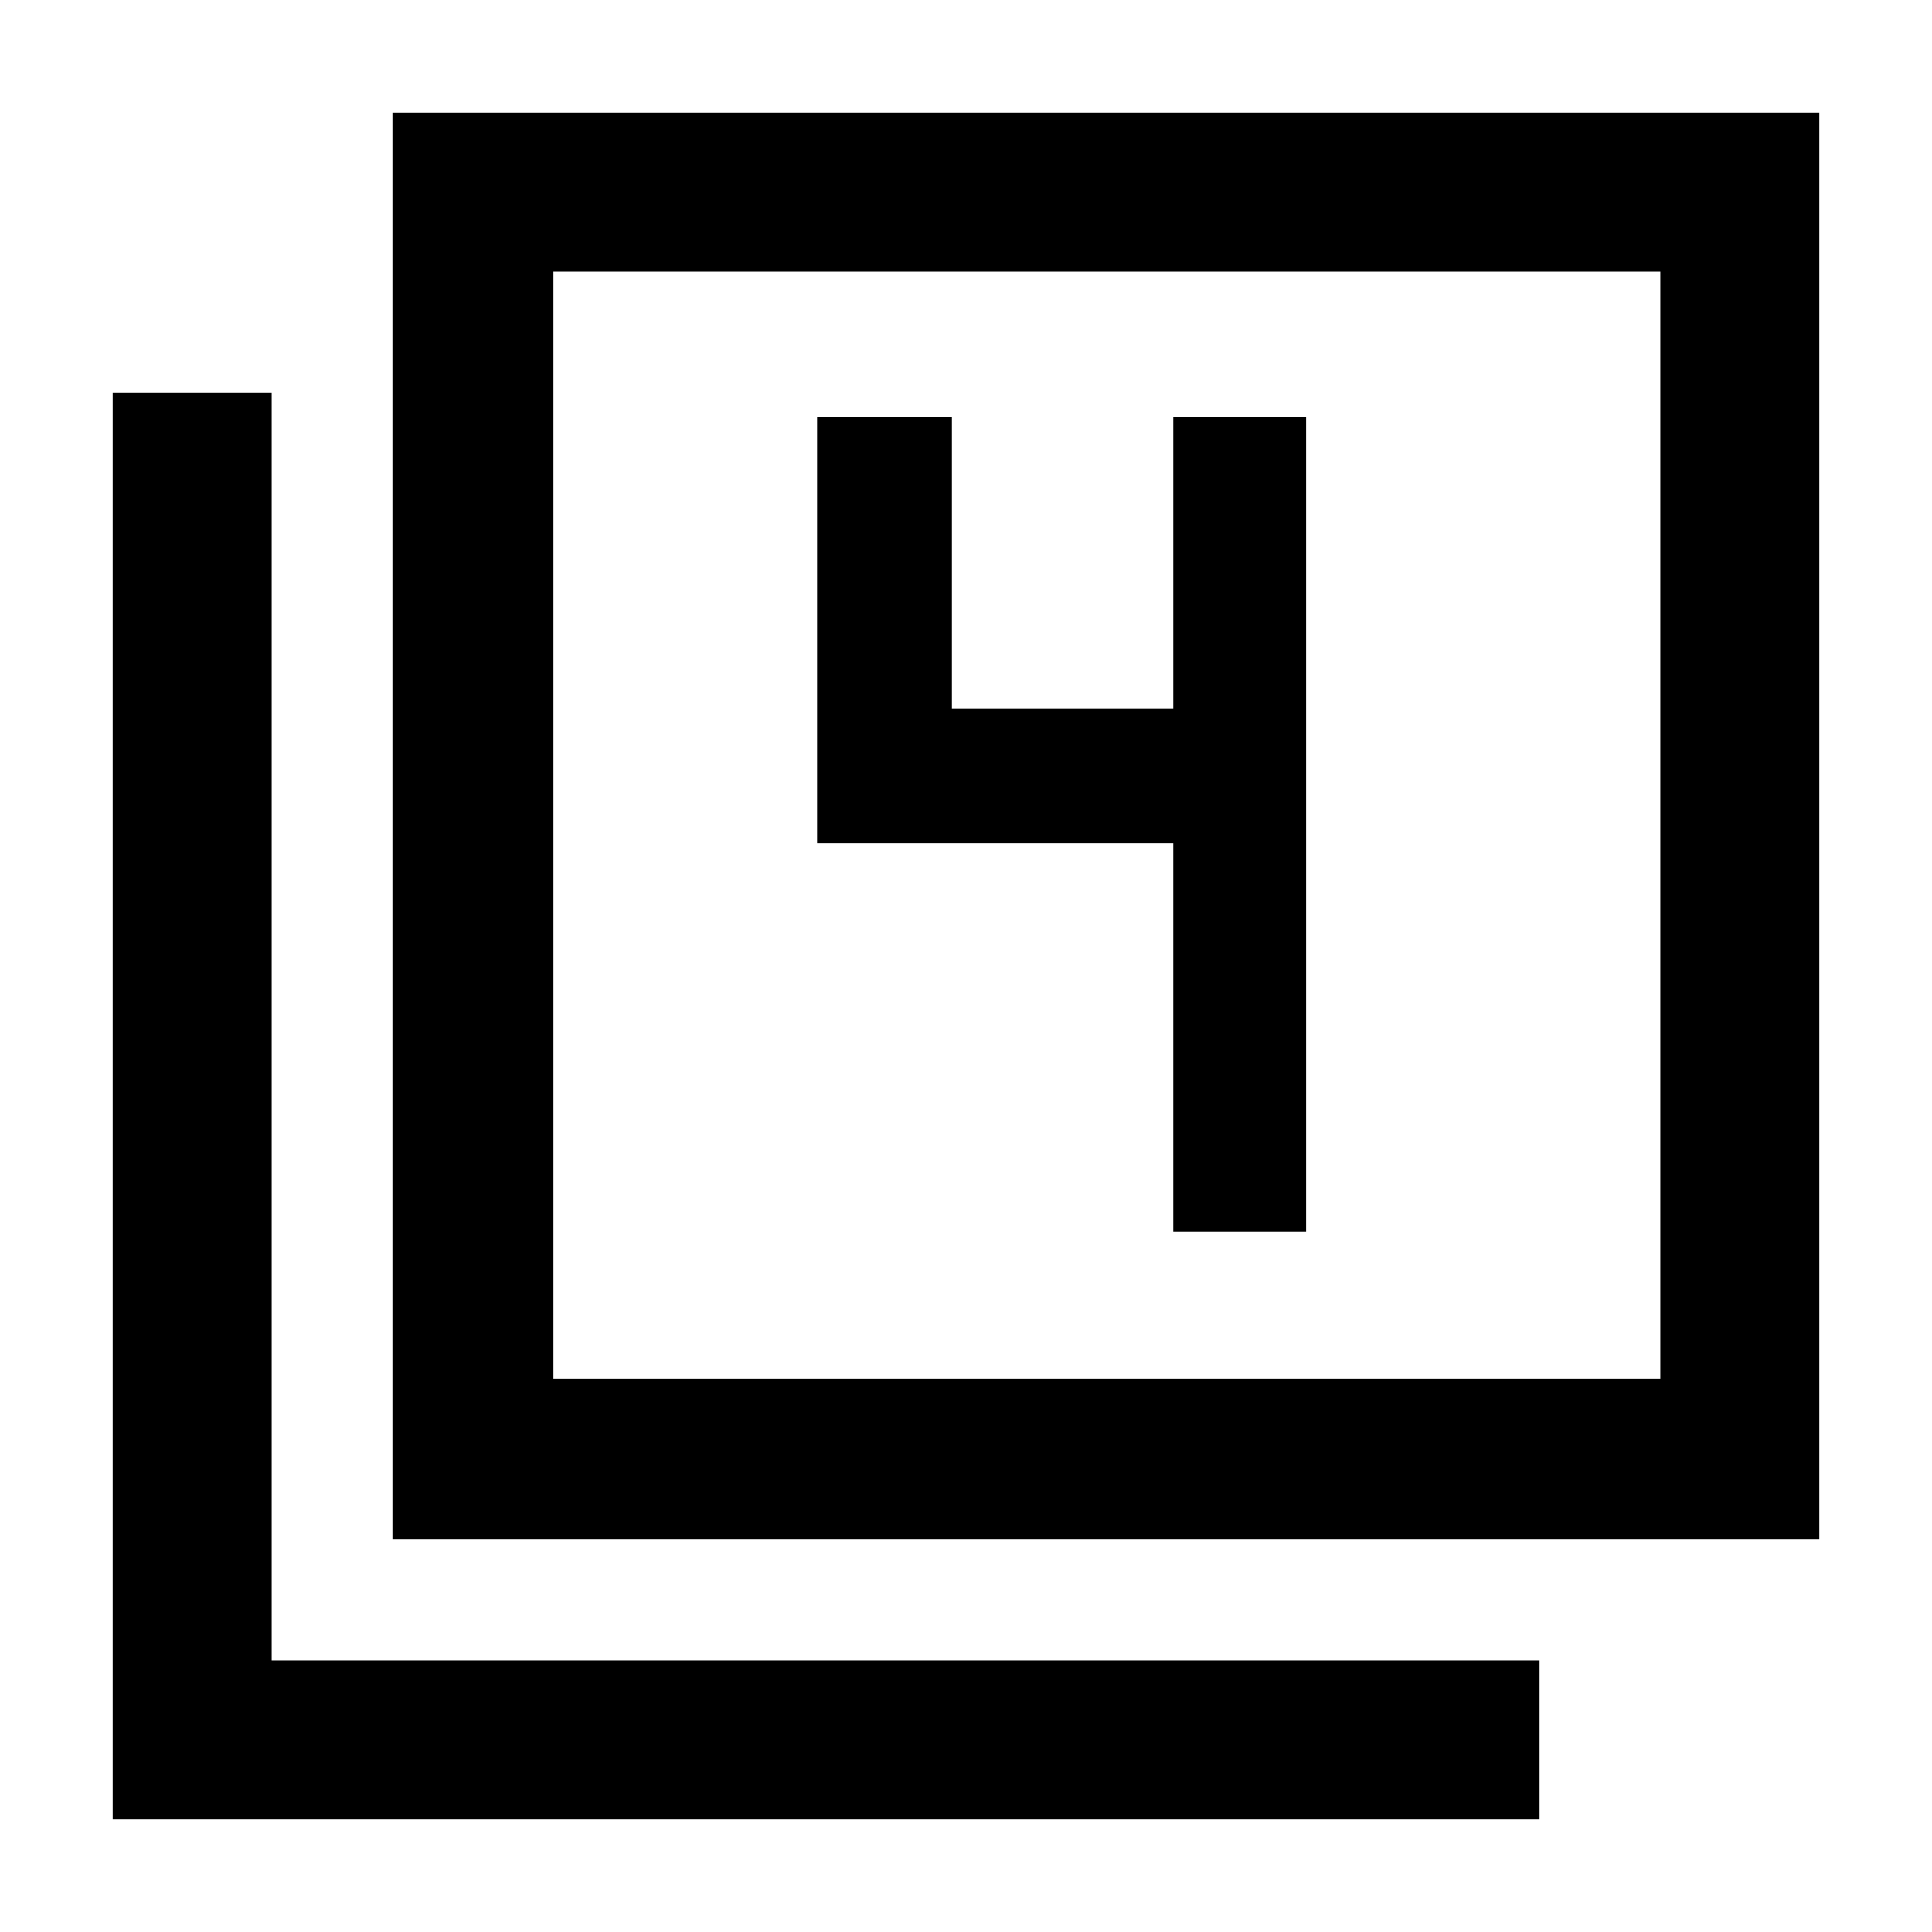 <svg xmlns="http://www.w3.org/2000/svg" height="48" width="48"><path d="M9.75 38.25V2.8H45.2v35.45Zm4-4h27.5V6.75h-27.5ZM2.8 45.2V9.75h3.95v31.5h31.5v3.95Zm10.95-10.95V6.75v27.5Zm15.4-3.65h3.3V10.35h-3.3v7.25h-5.5v-7.25H20.3v10.6h8.85Z"/></svg>